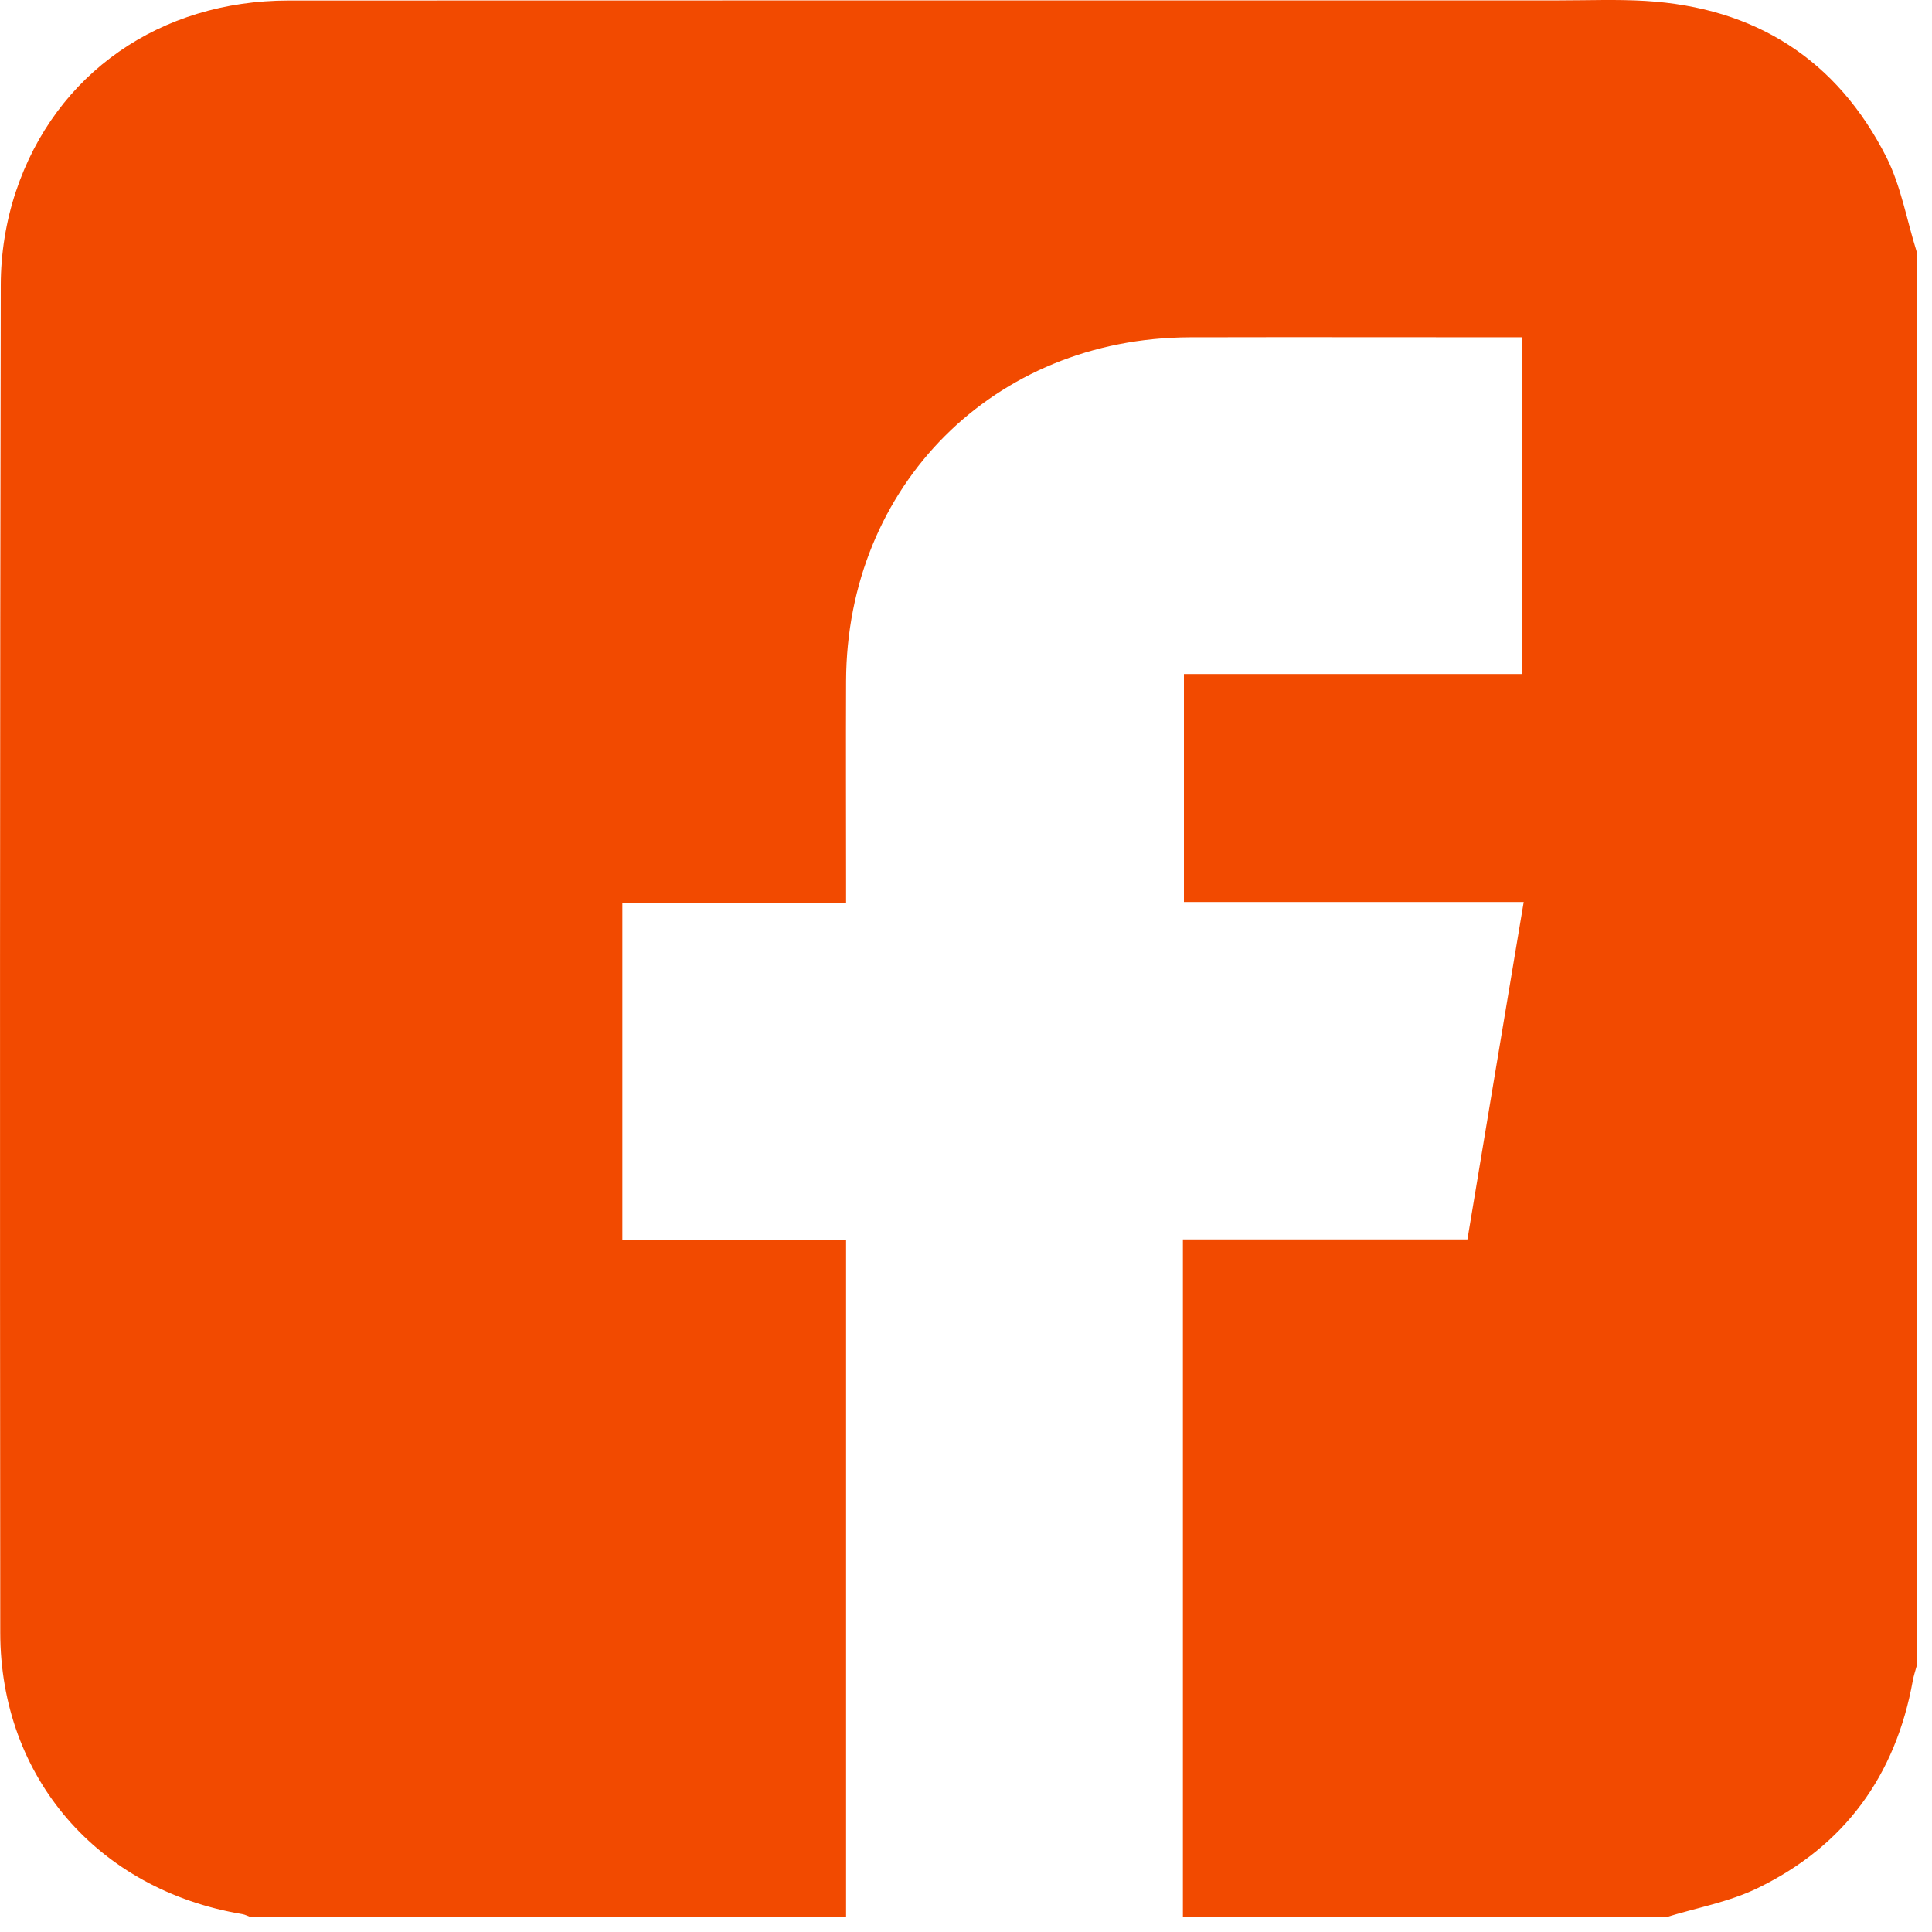 <svg width="15" height="15" viewBox="0 0 15 15" fill="none" xmlns="http://www.w3.org/2000/svg">
<path d="M14.88 1.951C14.88 5.613 14.88 9.276 14.88 12.938C14.87 12.974 14.858 13.011 14.851 13.048C14.718 13.787 14.319 14.334 13.645 14.66C13.423 14.768 13.171 14.812 12.933 14.886C11.684 14.886 10.434 14.886 9.184 14.886C9.184 13.134 9.184 11.383 9.184 9.623C9.93 9.623 10.656 9.623 11.393 9.623C11.538 8.751 11.682 7.886 11.83 7.003C10.939 7.003 10.065 7.003 9.192 7.003C9.192 6.407 9.192 5.828 9.192 5.233C10.072 5.233 10.945 5.233 11.818 5.233C11.818 4.353 11.818 3.489 11.818 2.619C10.95 2.619 10.093 2.617 9.236 2.619C7.719 2.624 6.574 3.769 6.569 5.288C6.567 5.806 6.569 6.324 6.569 6.842C6.569 6.894 6.569 6.945 6.569 7.013C5.979 7.013 5.406 7.013 4.832 7.013C4.832 7.889 4.832 8.75 4.832 9.626C5.412 9.626 5.985 9.626 6.569 9.626C6.569 11.389 6.569 13.137 6.569 14.885C5.029 14.885 3.488 14.885 1.948 14.885C1.925 14.877 1.904 14.865 1.88 14.861C0.76 14.673 0.003 13.8 0.002 12.676C-0.001 9.189 -0.001 5.701 0.006 2.214C0.006 1.971 0.046 1.718 0.123 1.488C0.43 0.567 1.246 0.004 2.241 0.004C5.529 0.003 8.817 0.003 12.105 0.003C12.328 0.003 12.552 -0.006 12.774 0.007C13.627 0.058 14.263 0.461 14.648 1.224C14.76 1.449 14.804 1.708 14.88 1.951Z" fill="#F24A00"/>
</svg>

